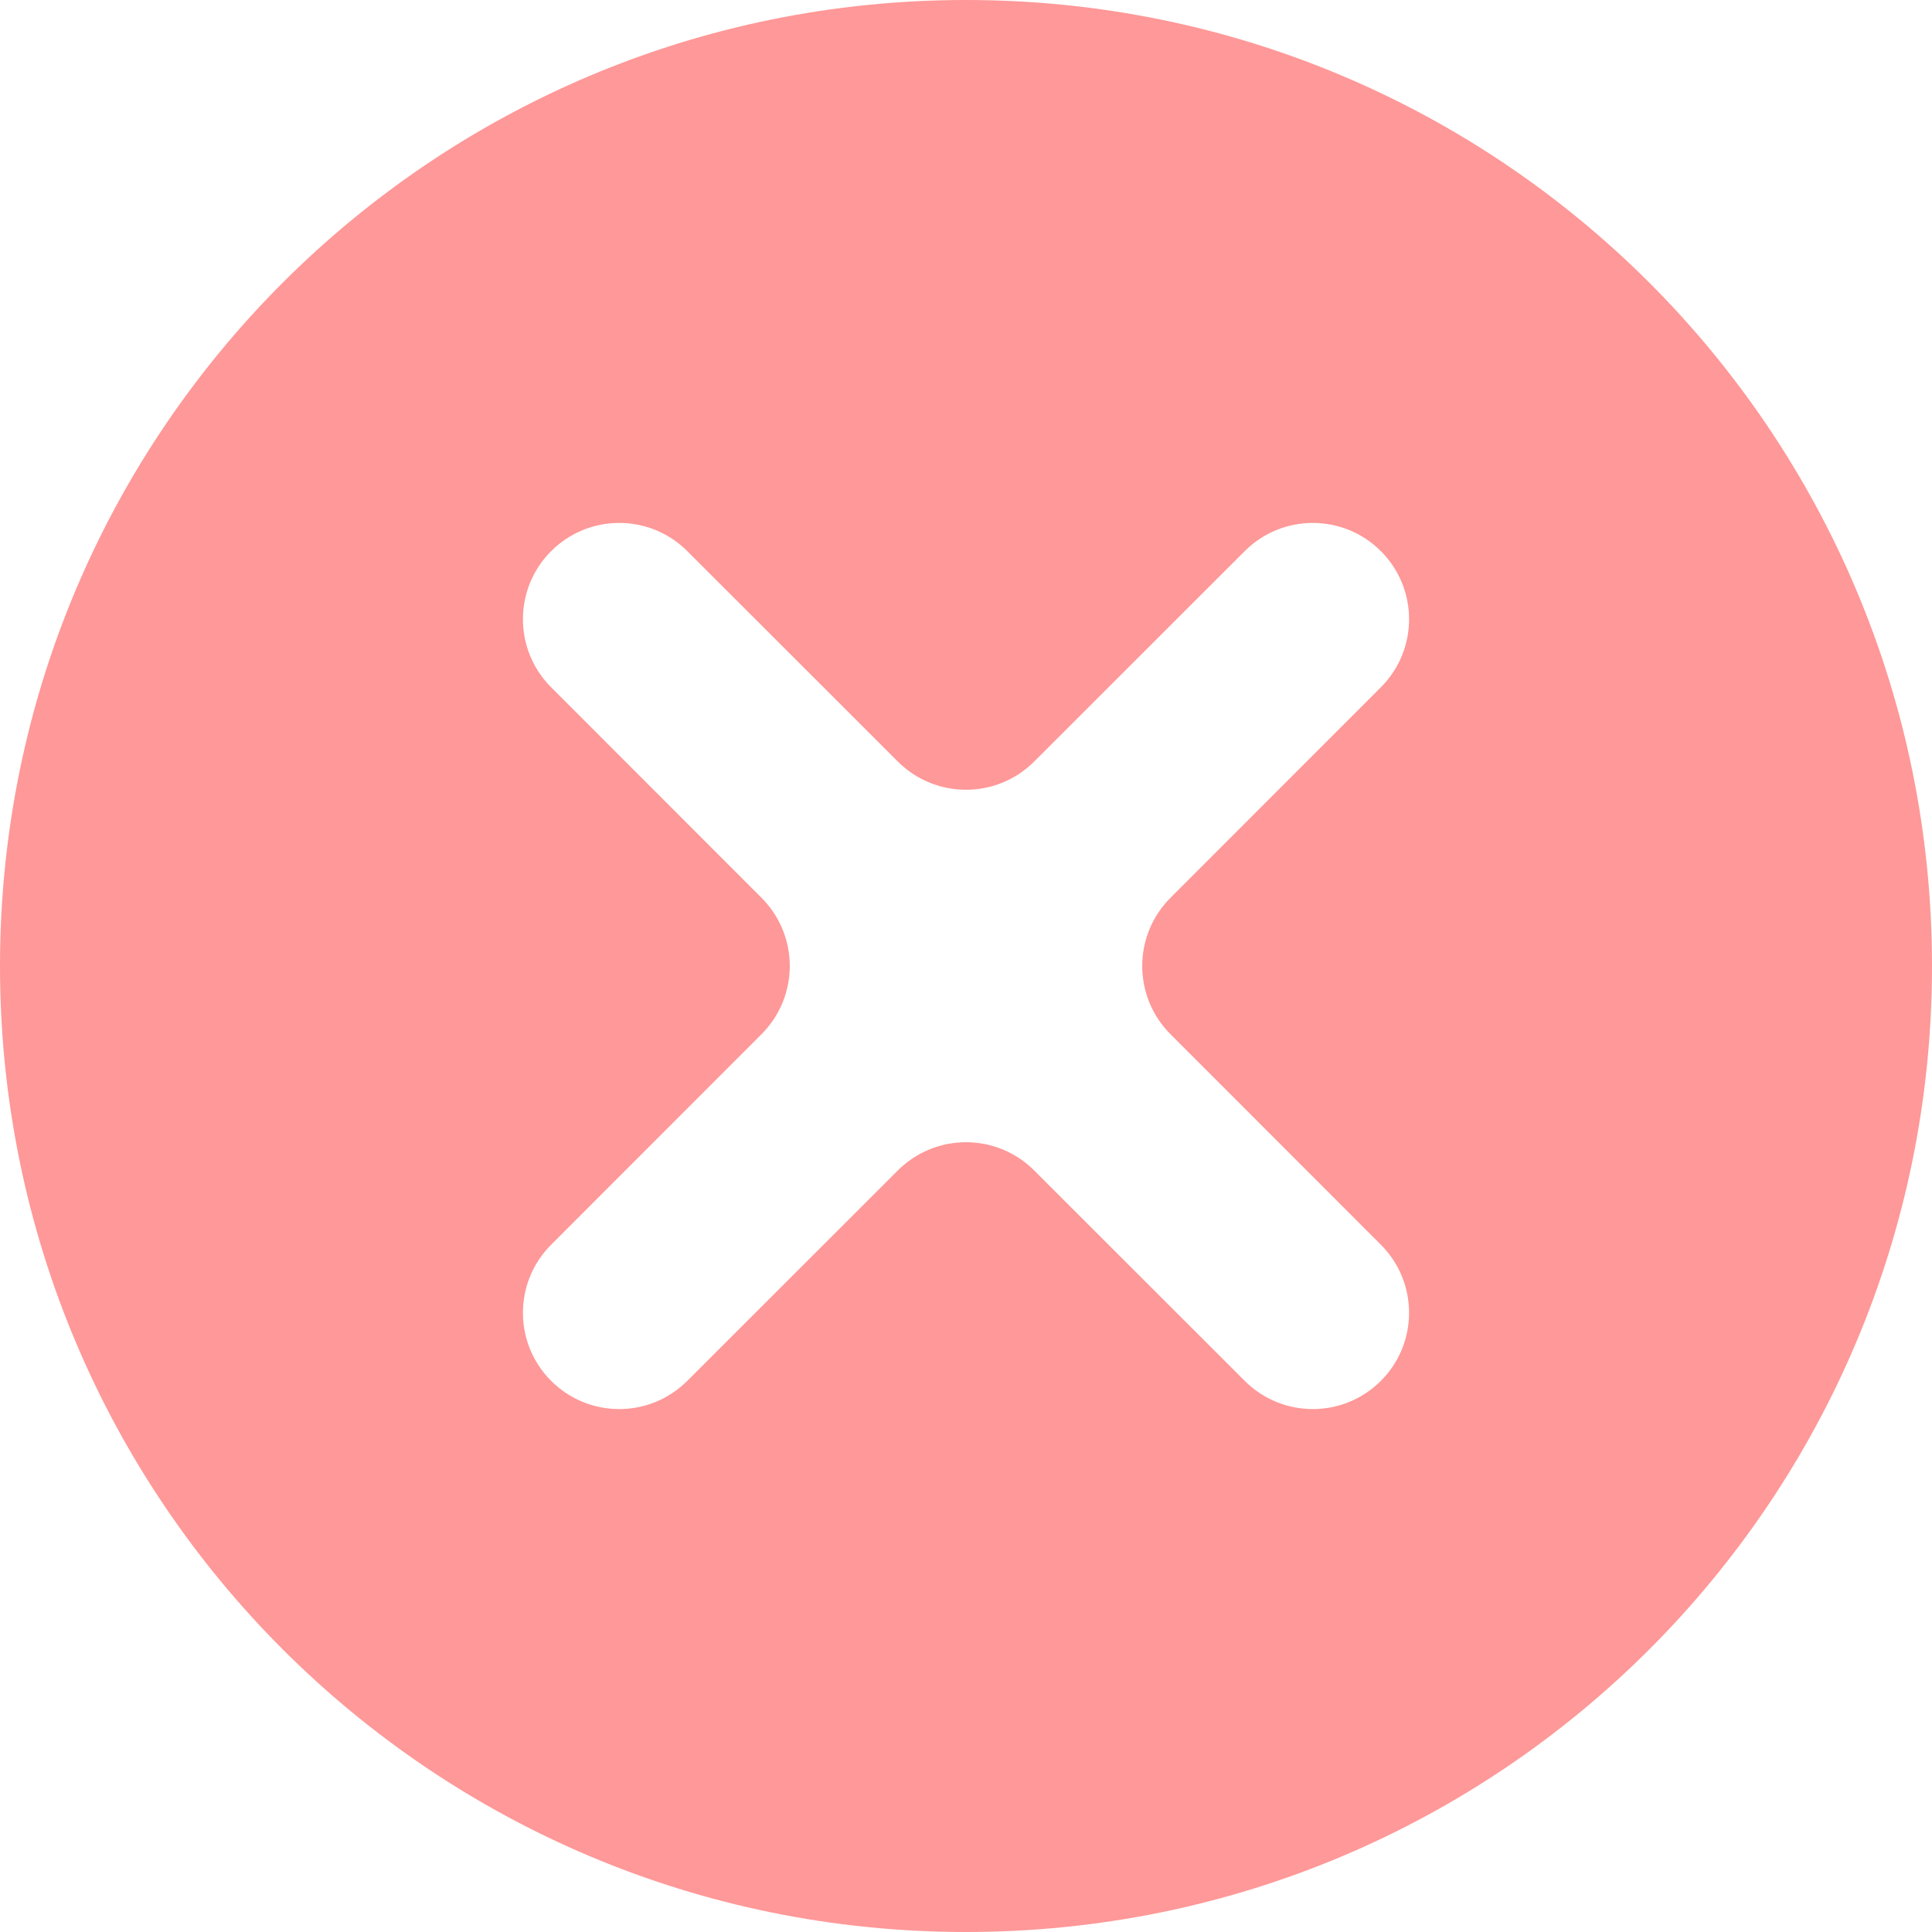<svg width="15" height="15" viewBox="0 0 15 15" fill="none" xmlns="http://www.w3.org/2000/svg">
<path d="M7.5 0C3.353 0 0 3.353 0 7.5C0 11.648 3.353 15 7.5 15C11.648 15 15 11.648 15 7.5C15 3.353 11.648 0 7.5 0ZM10.721 9.664C11.013 9.956 11.013 10.429 10.721 10.721C10.429 11.013 9.956 11.013 9.664 10.721L8.03 9.088C7.737 8.795 7.263 8.795 6.97 9.088L5.336 10.721C5.044 11.013 4.571 11.013 4.279 10.721C3.987 10.429 3.987 9.956 4.279 9.664L5.912 8.03C6.205 7.737 6.205 7.263 5.912 6.97L4.279 5.336C3.987 5.044 3.987 4.571 4.279 4.279C4.571 3.987 5.044 3.987 5.336 4.279L6.97 5.912C7.263 6.205 7.737 6.205 8.03 5.912L9.664 4.279C9.956 3.987 10.429 3.987 10.721 4.279C11.013 4.571 11.013 5.044 10.721 5.336L9.088 6.97C8.795 7.263 8.795 7.737 9.088 8.03L10.721 9.664Z" fill="#FF9898"/>
</svg>
